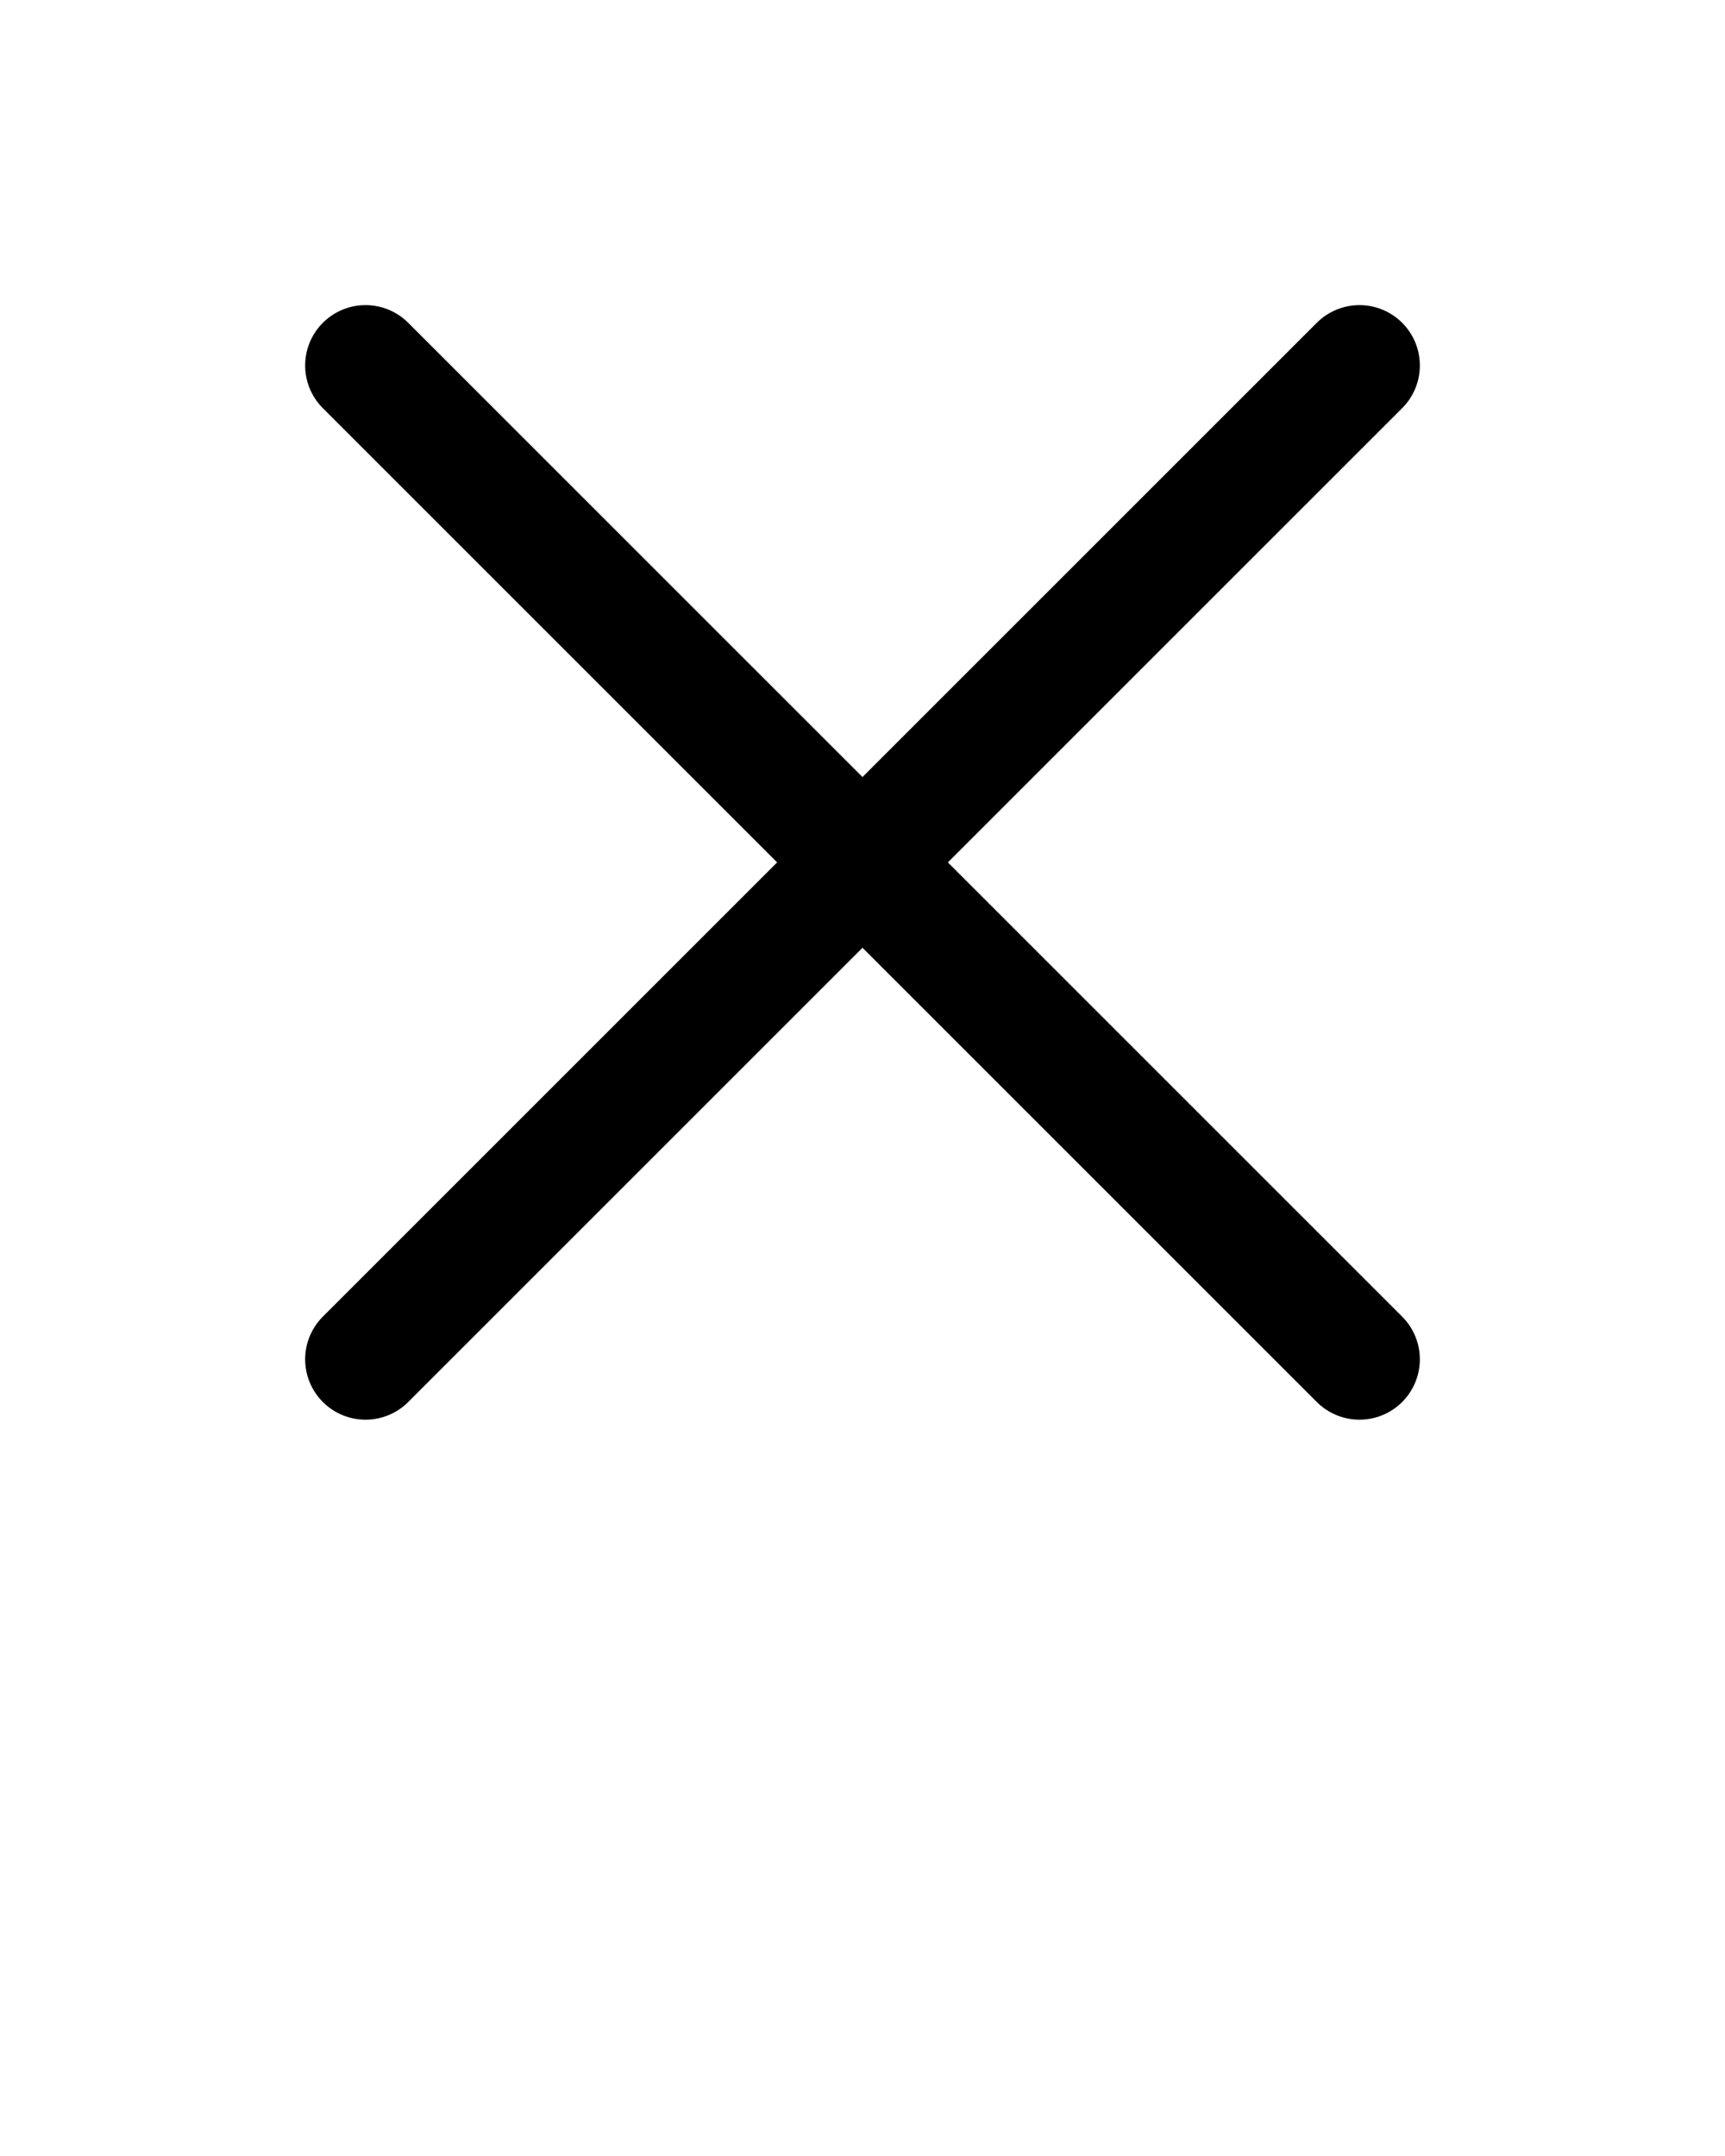 <svg xmlns="http://www.w3.org/2000/svg" data-name="Your Icon" viewBox="0 0 100 125" x="0px" y="0px"><defs><style>.cls-1{fill:none;stroke:#000;stroke-linecap:round;stroke-miterlimit:10;stroke-width:7px;}</style></defs><title>КРЕСТИК</title><line class="cls-1" x1="21.19" y1="21.19" x2="78.81" y2="78.81"/><line class="cls-1" x1="78.81" y1="21.19" x2="21.19" y2="78.81"/></svg>